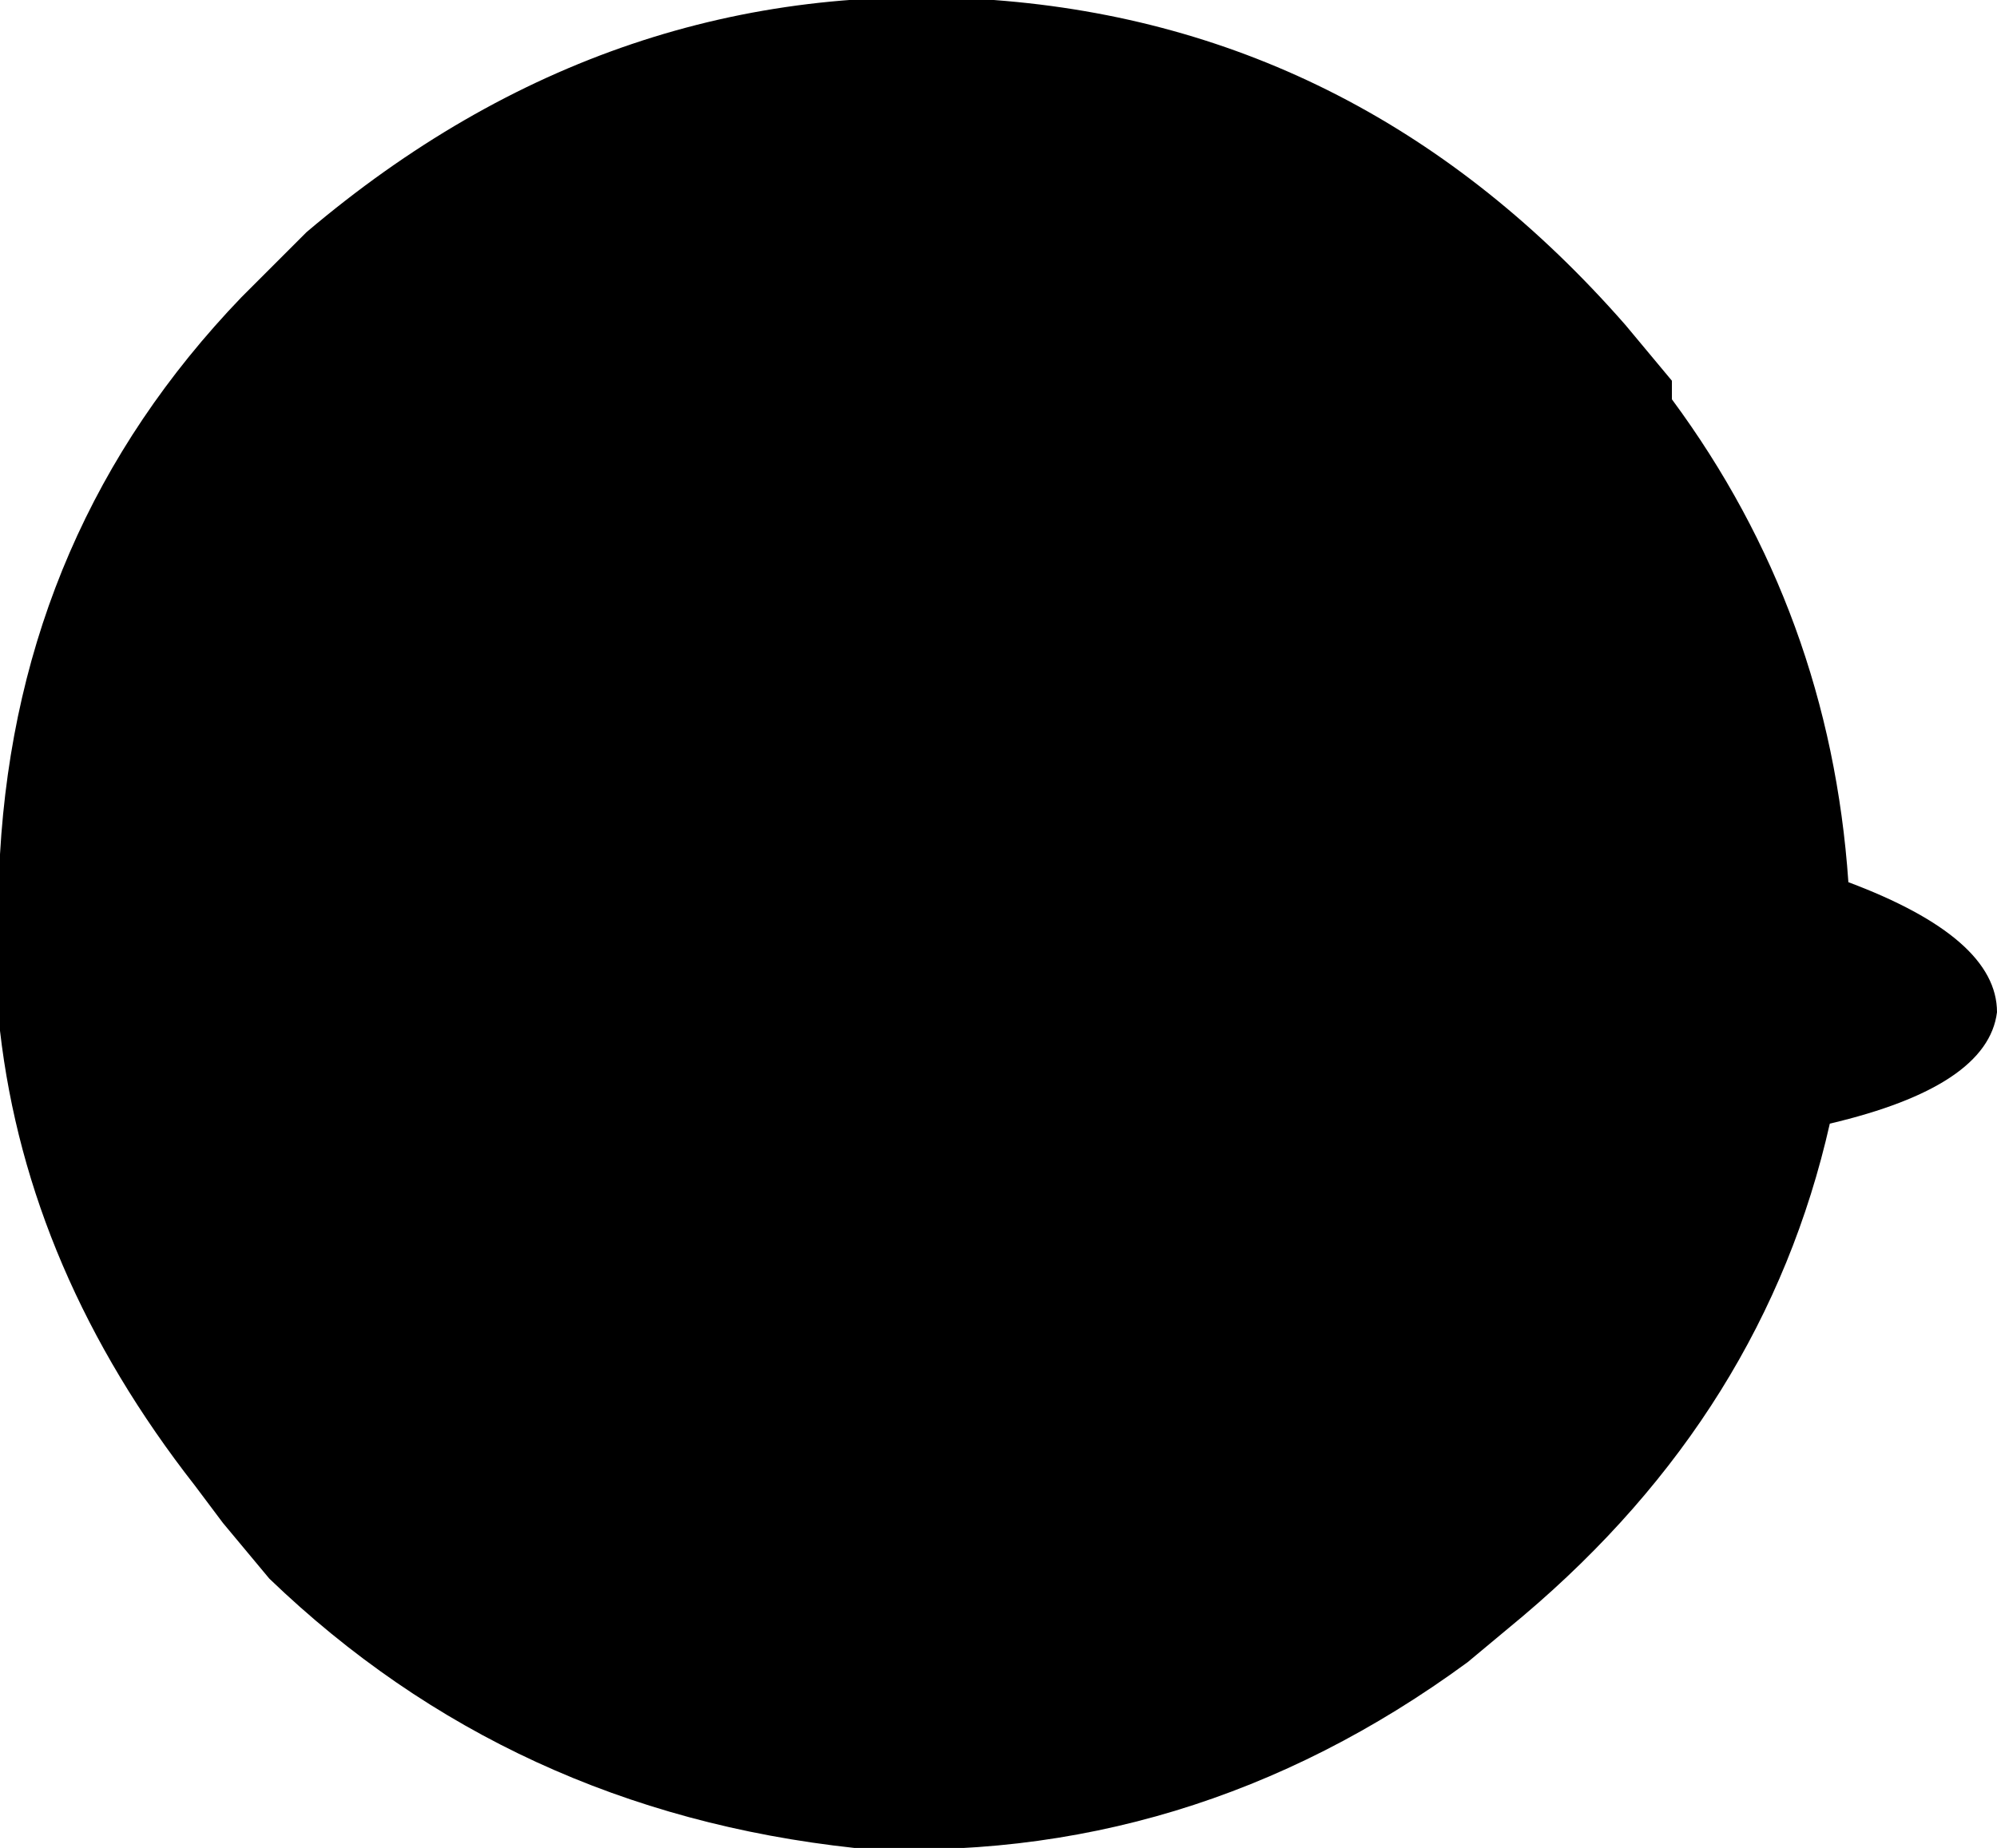 <?xml version="1.0" encoding="UTF-8" standalone="no"?>
<svg xmlns:xlink="http://www.w3.org/1999/xlink" height="9.95px" width="10.75px" xmlns="http://www.w3.org/2000/svg">
  <g transform="matrix(1.0, 0.0, 0.0, 1.0, -224.8, -206.3)">
    <path d="M233.55 208.05 L233.8 208.35 233.8 208.45 Q234.65 209.6 234.75 211.05 235.55 211.35 235.55 211.75 235.5 212.15 234.65 212.35 234.3 213.9 233.0 215.0 L232.7 215.25 Q231.2 216.35 229.4 216.25 227.55 216.05 226.25 214.8 L226.0 214.5 225.85 214.3 Q224.95 213.15 224.8 211.85 L224.8 211.1 224.8 211.05 224.8 210.9 Q224.9 209.15 226.1 207.9 L226.45 207.55 Q228.1 206.15 230.15 206.3 232.15 206.45 233.55 208.05" fill="#000000" fill-rule="evenodd" stroke="none"/>
  </g>
</svg>

